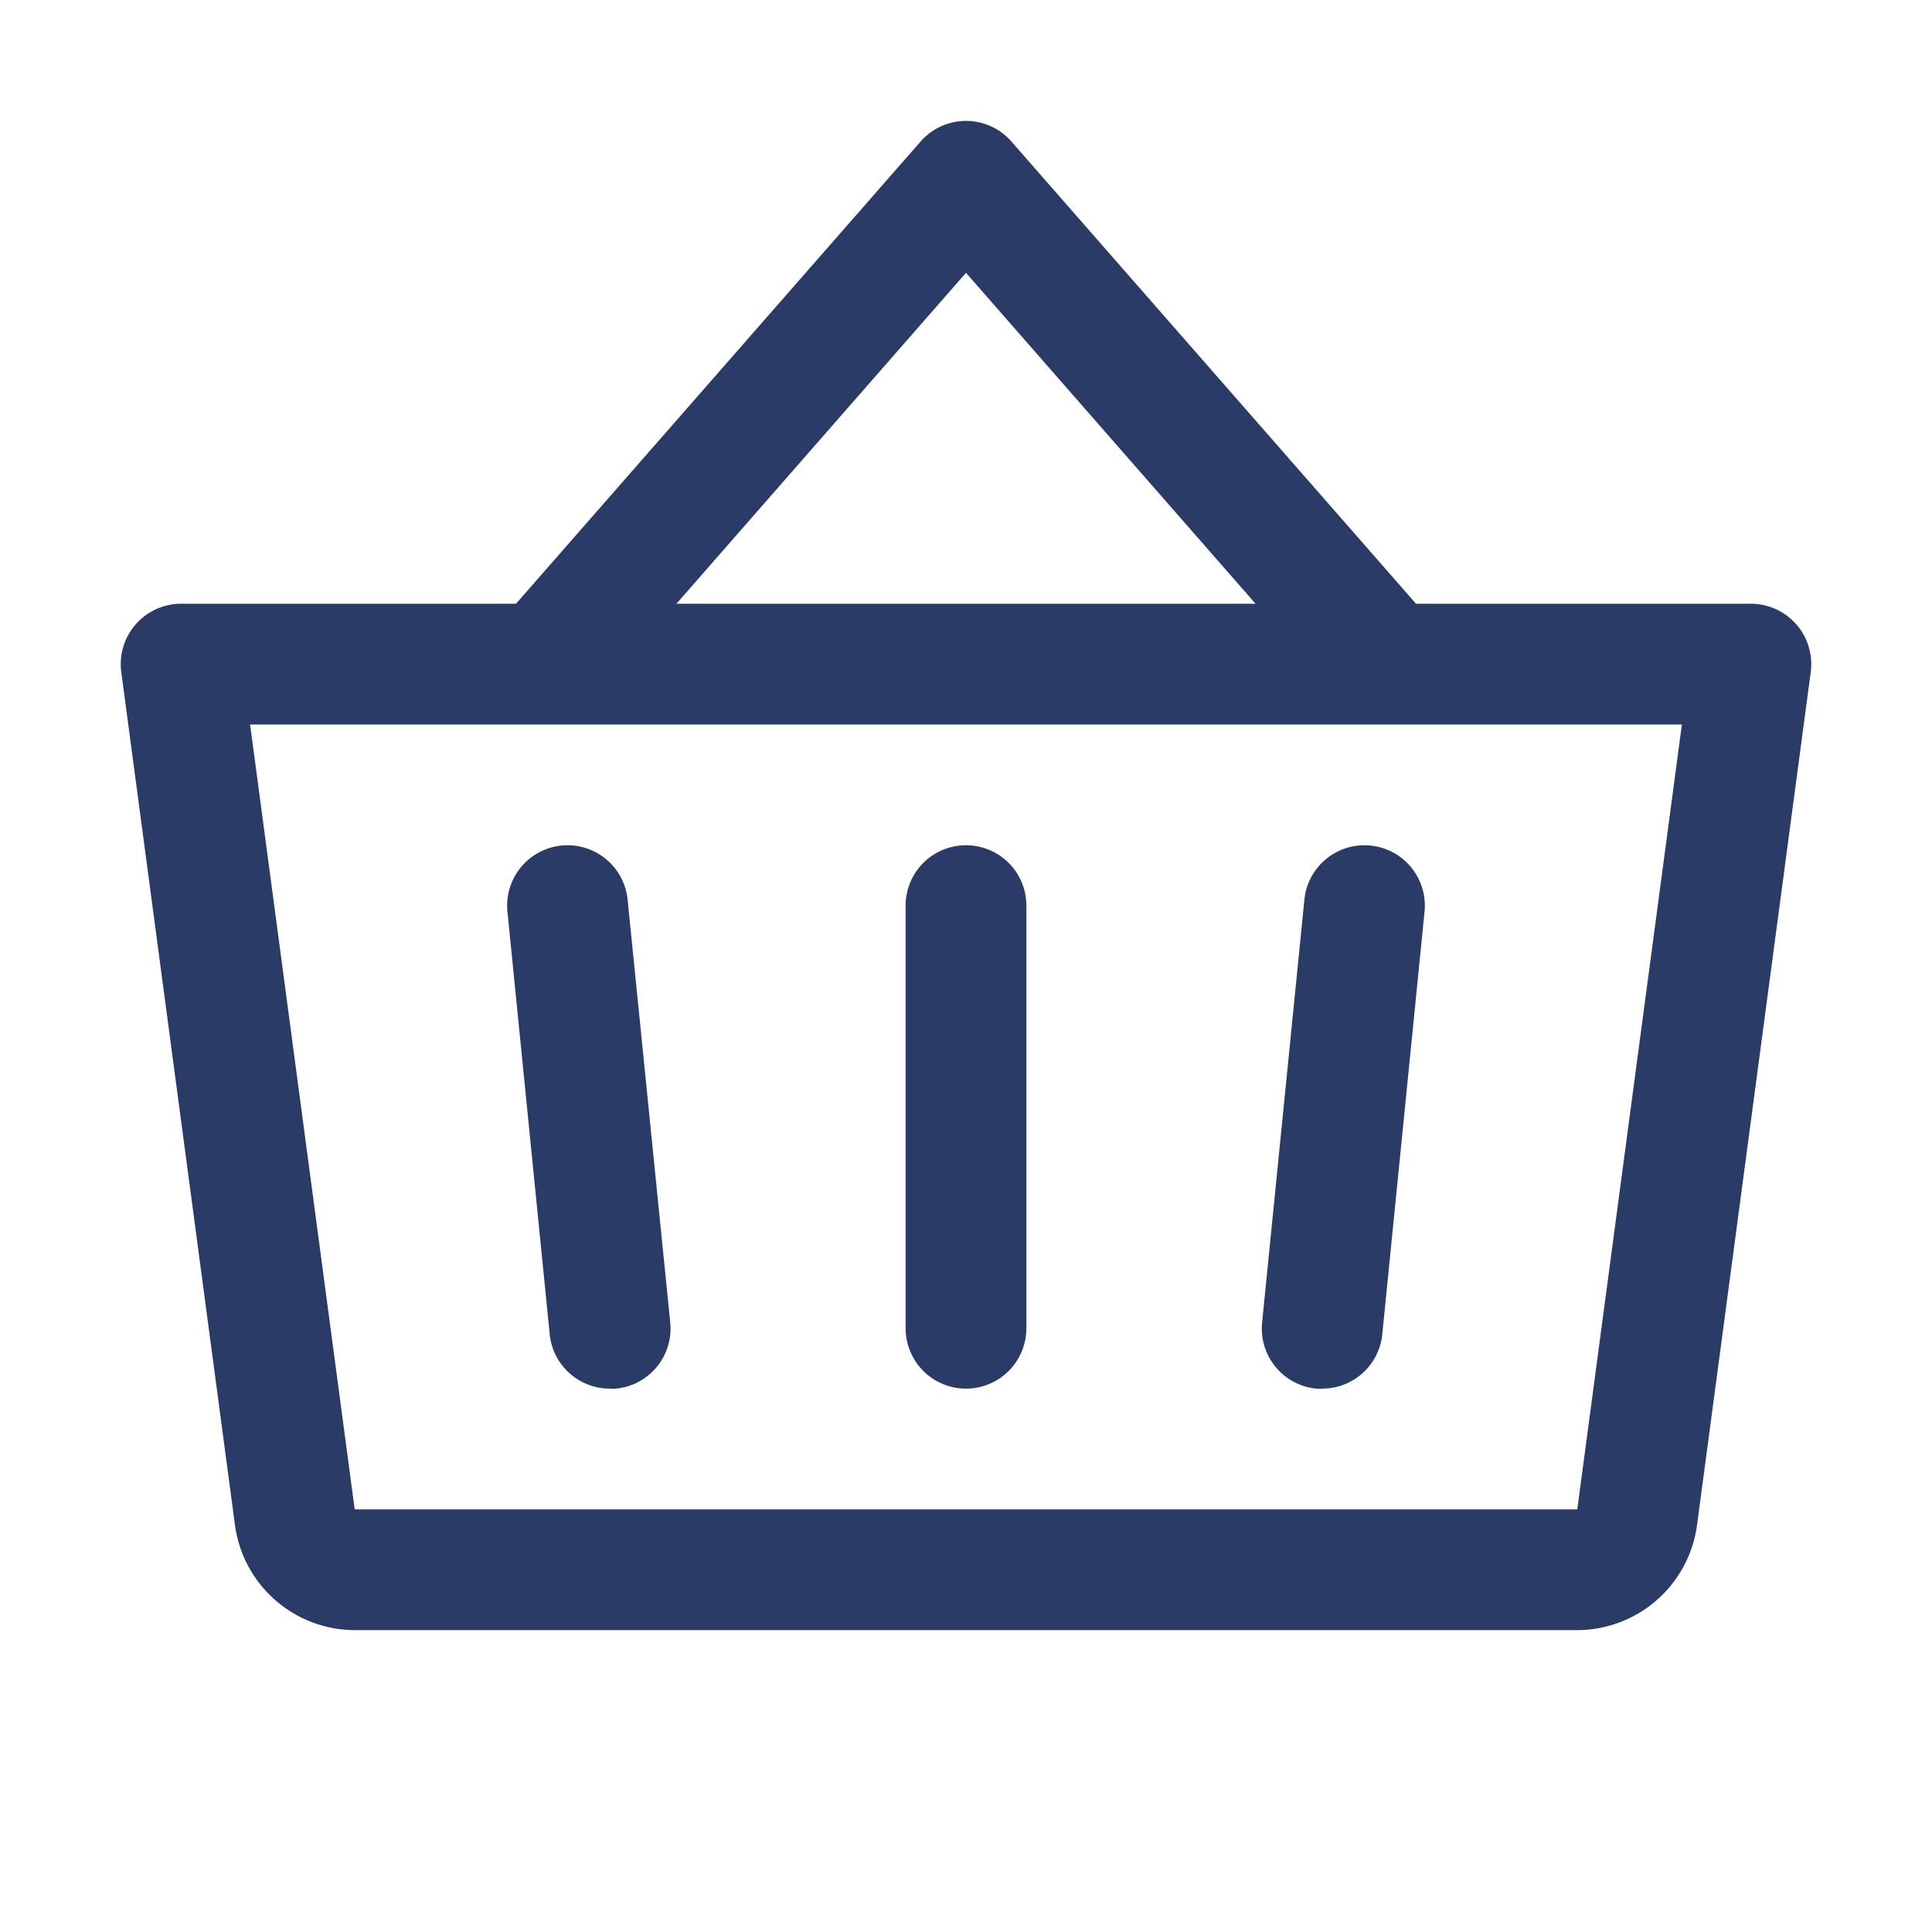 <svg xmlns="http://www.w3.org/2000/svg" width="32" height="32" viewBox="0 0 256 256">
  <path fill="#293B66" d="M136 120v56a8 8 0 0 1-16 0v-56a8 8 0 0 1 16 0m36.84-.8l-5.6 56a8 8 0 0 0 7.16 8.8a7.32 7.32 0 0 
  0 .81 0a8 8 0 0 0 7.95-7.2l5.6-56a8 8 0 0 0-15.92-1.6m-89.68 0a8 8 0 0 0-15.92 1.6l5.6 56a8 8 0 0 0 8 7.2a7.32 7.32 0 0 
  0 .81 0a8 8 0 0 0 7.16-8.76Zm156.77-30.14l-15.07 113.06A16.06 16.06 0 0 1 209 216H47a16.06 16.06 0 0 1-15.86-13.88L16.07 
  89.06A8 8 0 0 1 24 80h44.37L122 18.73a8 8 0 0 1 12 0L187.63 80H232a8 8 0 0 1 7.93 9.06M89.63 80h76.74L128 36.15Zm133.23 16H33.14L47 200h162Z"/>
</svg>